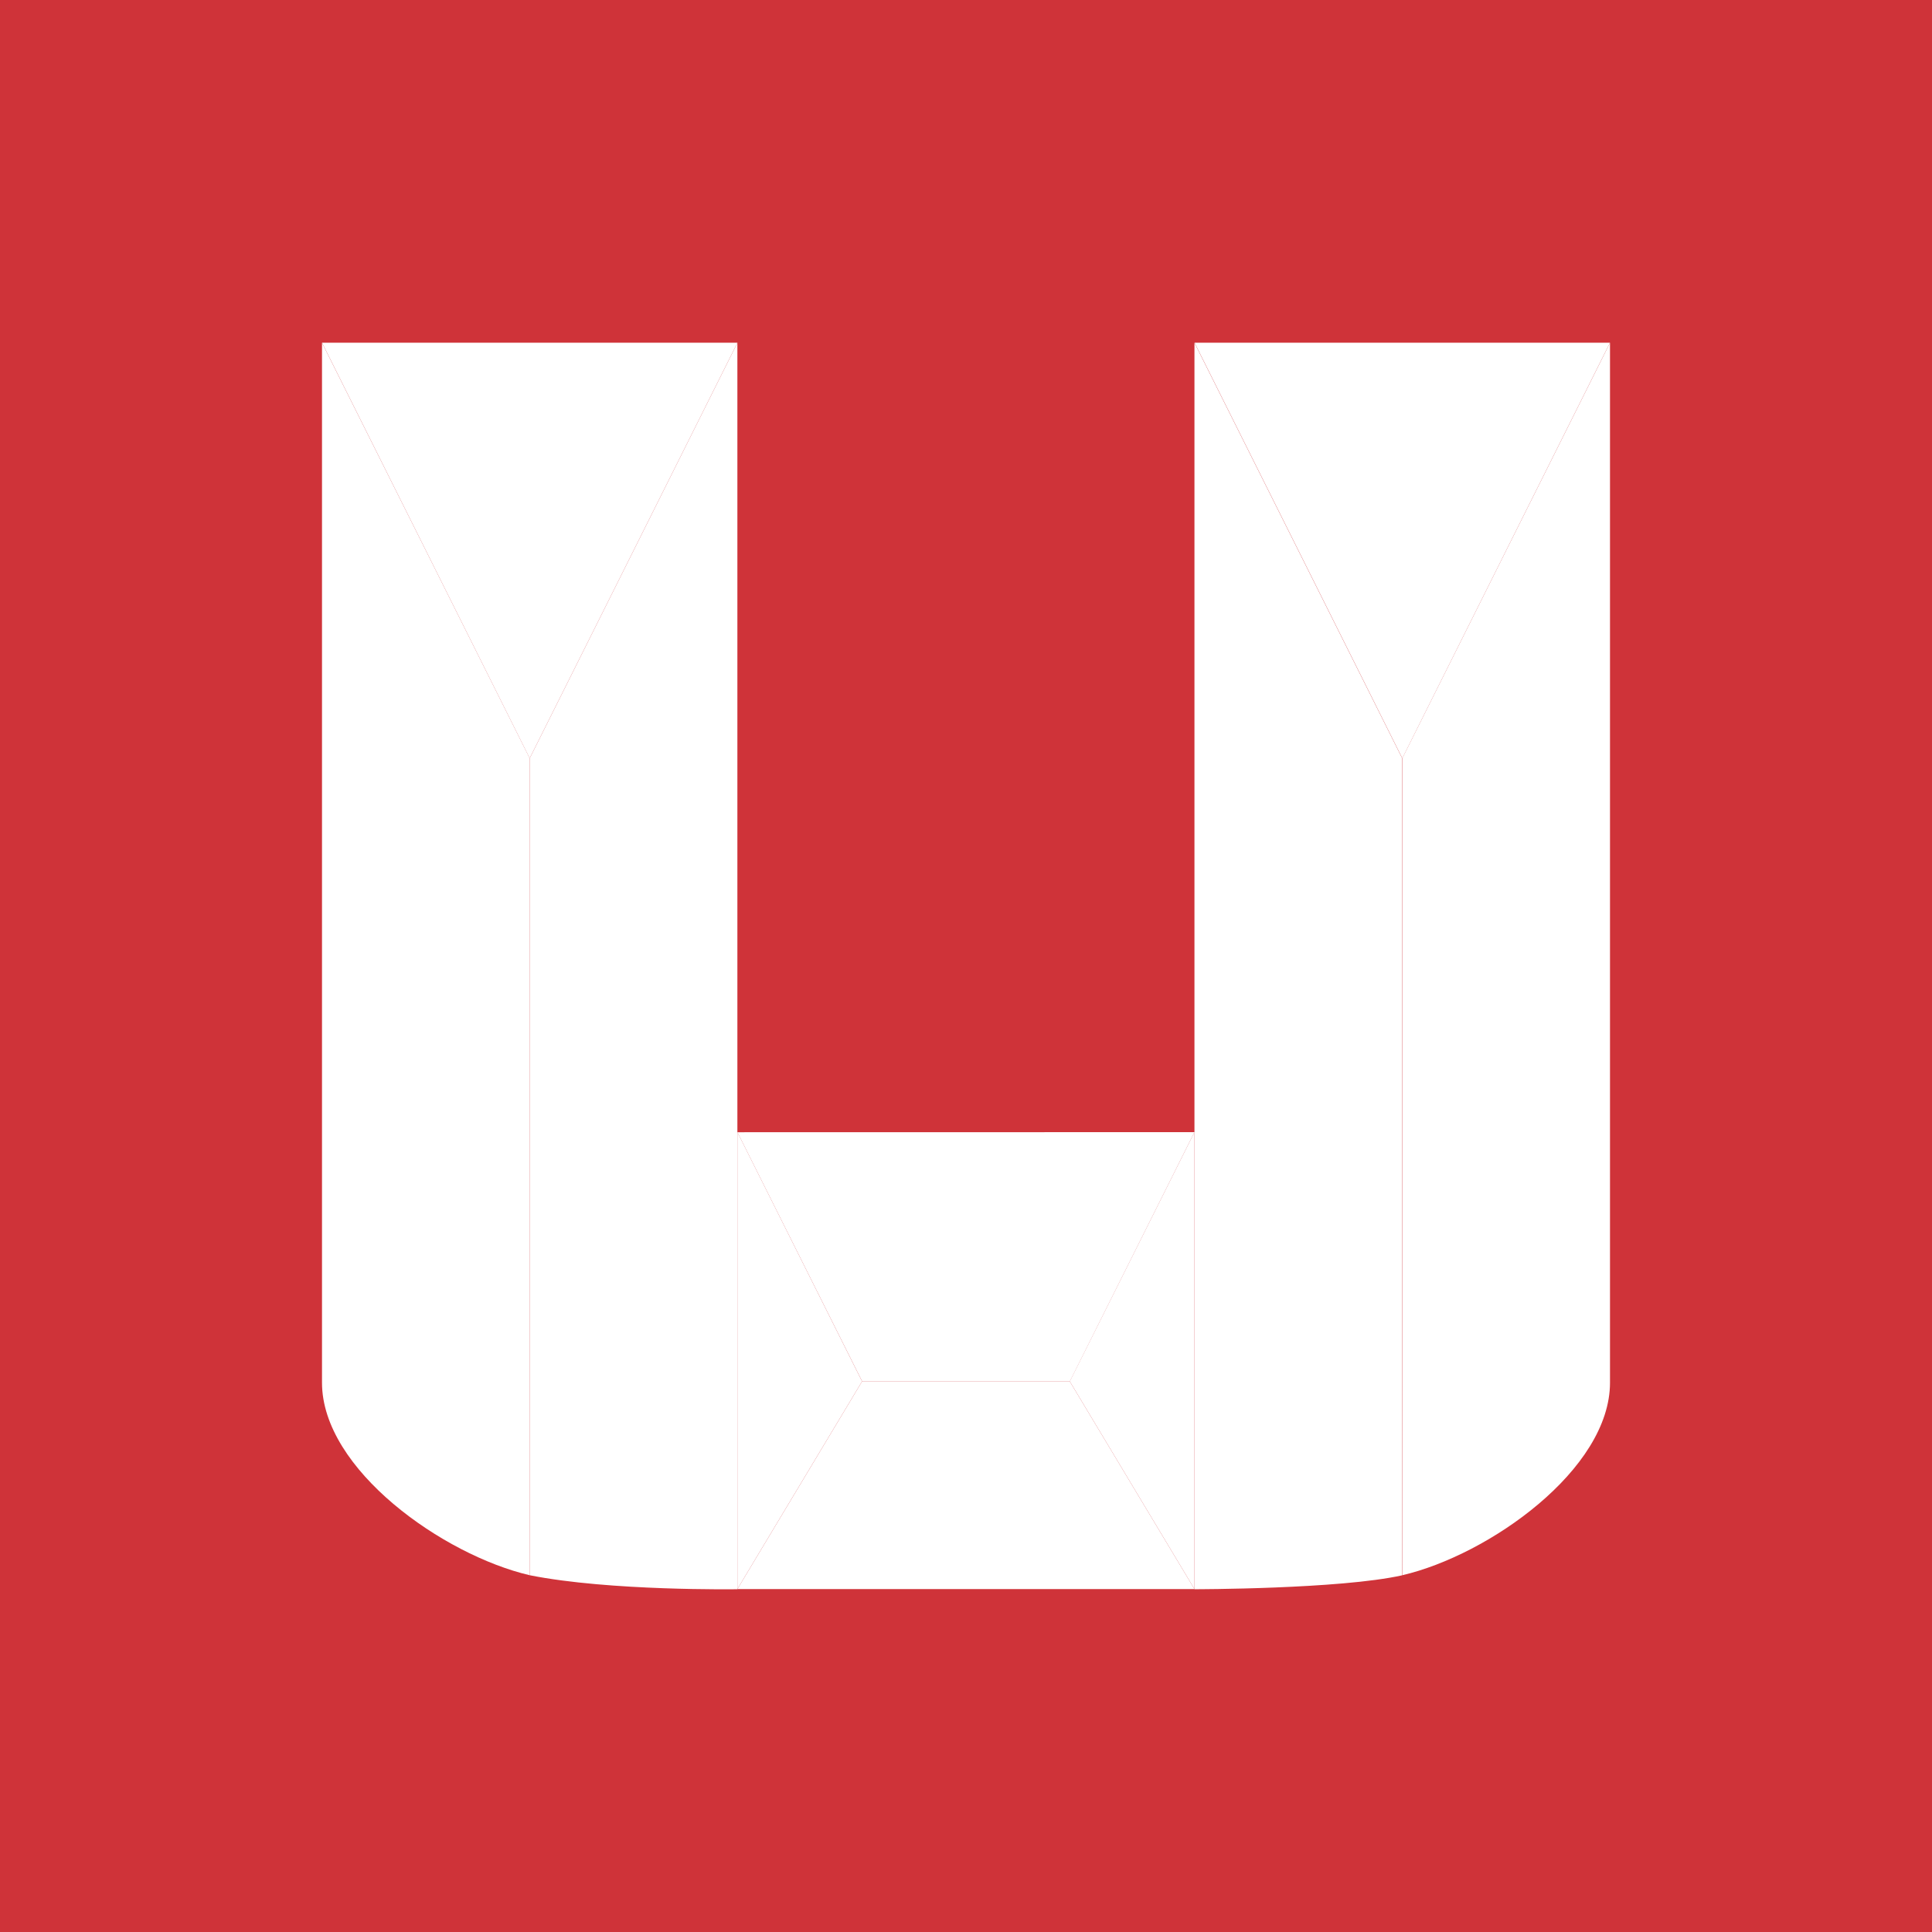 <svg xmlns="http://www.w3.org/2000/svg" width="24" height="24" fill="none" viewBox="0 0 24 24">
    <rect x="0" y="0" width="24" height="24" fill="#333333" stroke="none"/>
    <g clip-path="url(#UQC__a)">
        <path fill="#CF3339" d="M24 0H0v24h24z"/>
        <path fill="#fff" d="M14.838 14.064V4.258l2.58 5.161v10.15c-.773.173-2.58.173-2.58.173zl-1.548 3.097h-2.58l-1.55-3.097v5.678s-1.587.025-2.58-.174V9.42l2.58-5.161v9.806z"/>
        <path fill="#fff" d="M6.58 19.568C5.507 19.318 4 18.255 4 17.176V4.258l2.58 5.161zm10.84 0c1.074-.25 2.58-1.313 2.58-2.392V4.258l-2.58 5.161z"/>
        <path fill="#fff" d="M6.58 9.42 4 4.257h5.161zm10.84 0L20 4.257h-5.161zm-2.582 10.32H9.16l1.549-2.58h2.58z"/>
        <path fill="#fff" d="M10.709 17.16 9.16 19.74v-5.677zm4.129 2.58-1.549-2.58 1.549-3.097z"/>
    </g>
    <defs>
        <clipPath id="UQC__a">
            <path fill="#fff" d="M0 0h24v24H0z"/>
        </clipPath>
    </defs>
</svg>
